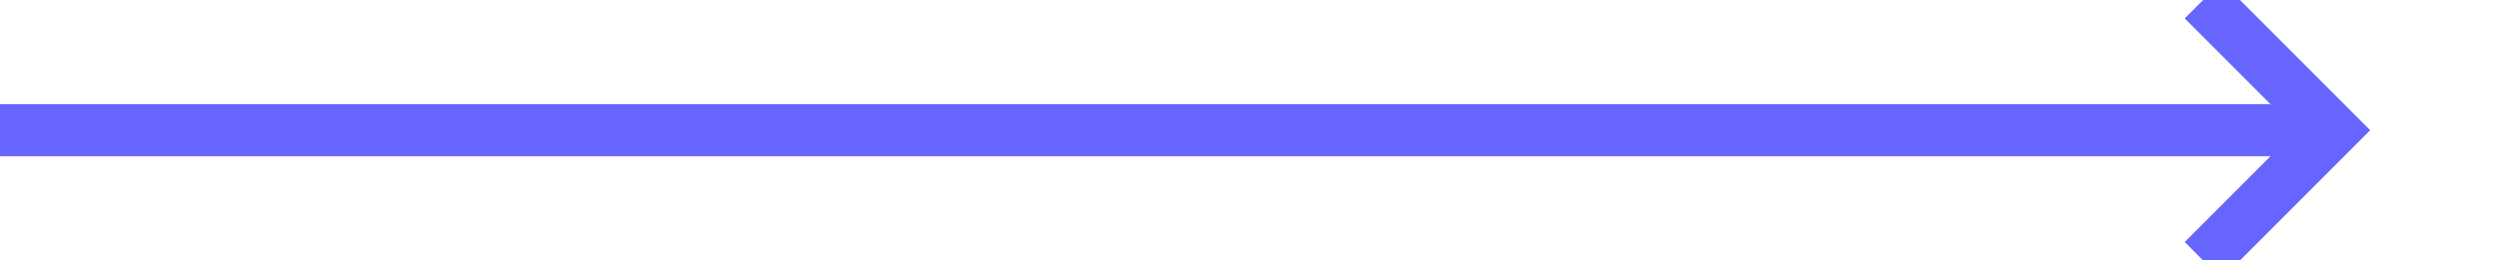 ﻿<?xml version="1.0" encoding="utf-8"?>
<svg version="1.1" xmlns:xlink="http://www.w3.org/1999/xlink" width="96px" height="10px" preserveAspectRatio="xMinYMid meet" viewBox="1413 533  96 8" xmlns="http://www.w3.org/2000/svg">
  <path d="M 1413 537  L 1502 537  " stroke-width="2" stroke="#6666ff" fill="none" />
  <path d="M 1496.893 532.707  L 1501.186 537  L 1496.893 541.293  L 1498.307 542.707  L 1503.307 537.707  L 1504.014 537  L 1503.307 536.293  L 1498.307 531.293  L 1496.893 532.707  Z " fill-rule="nonzero" fill="#6666ff" stroke="none" />
</svg>